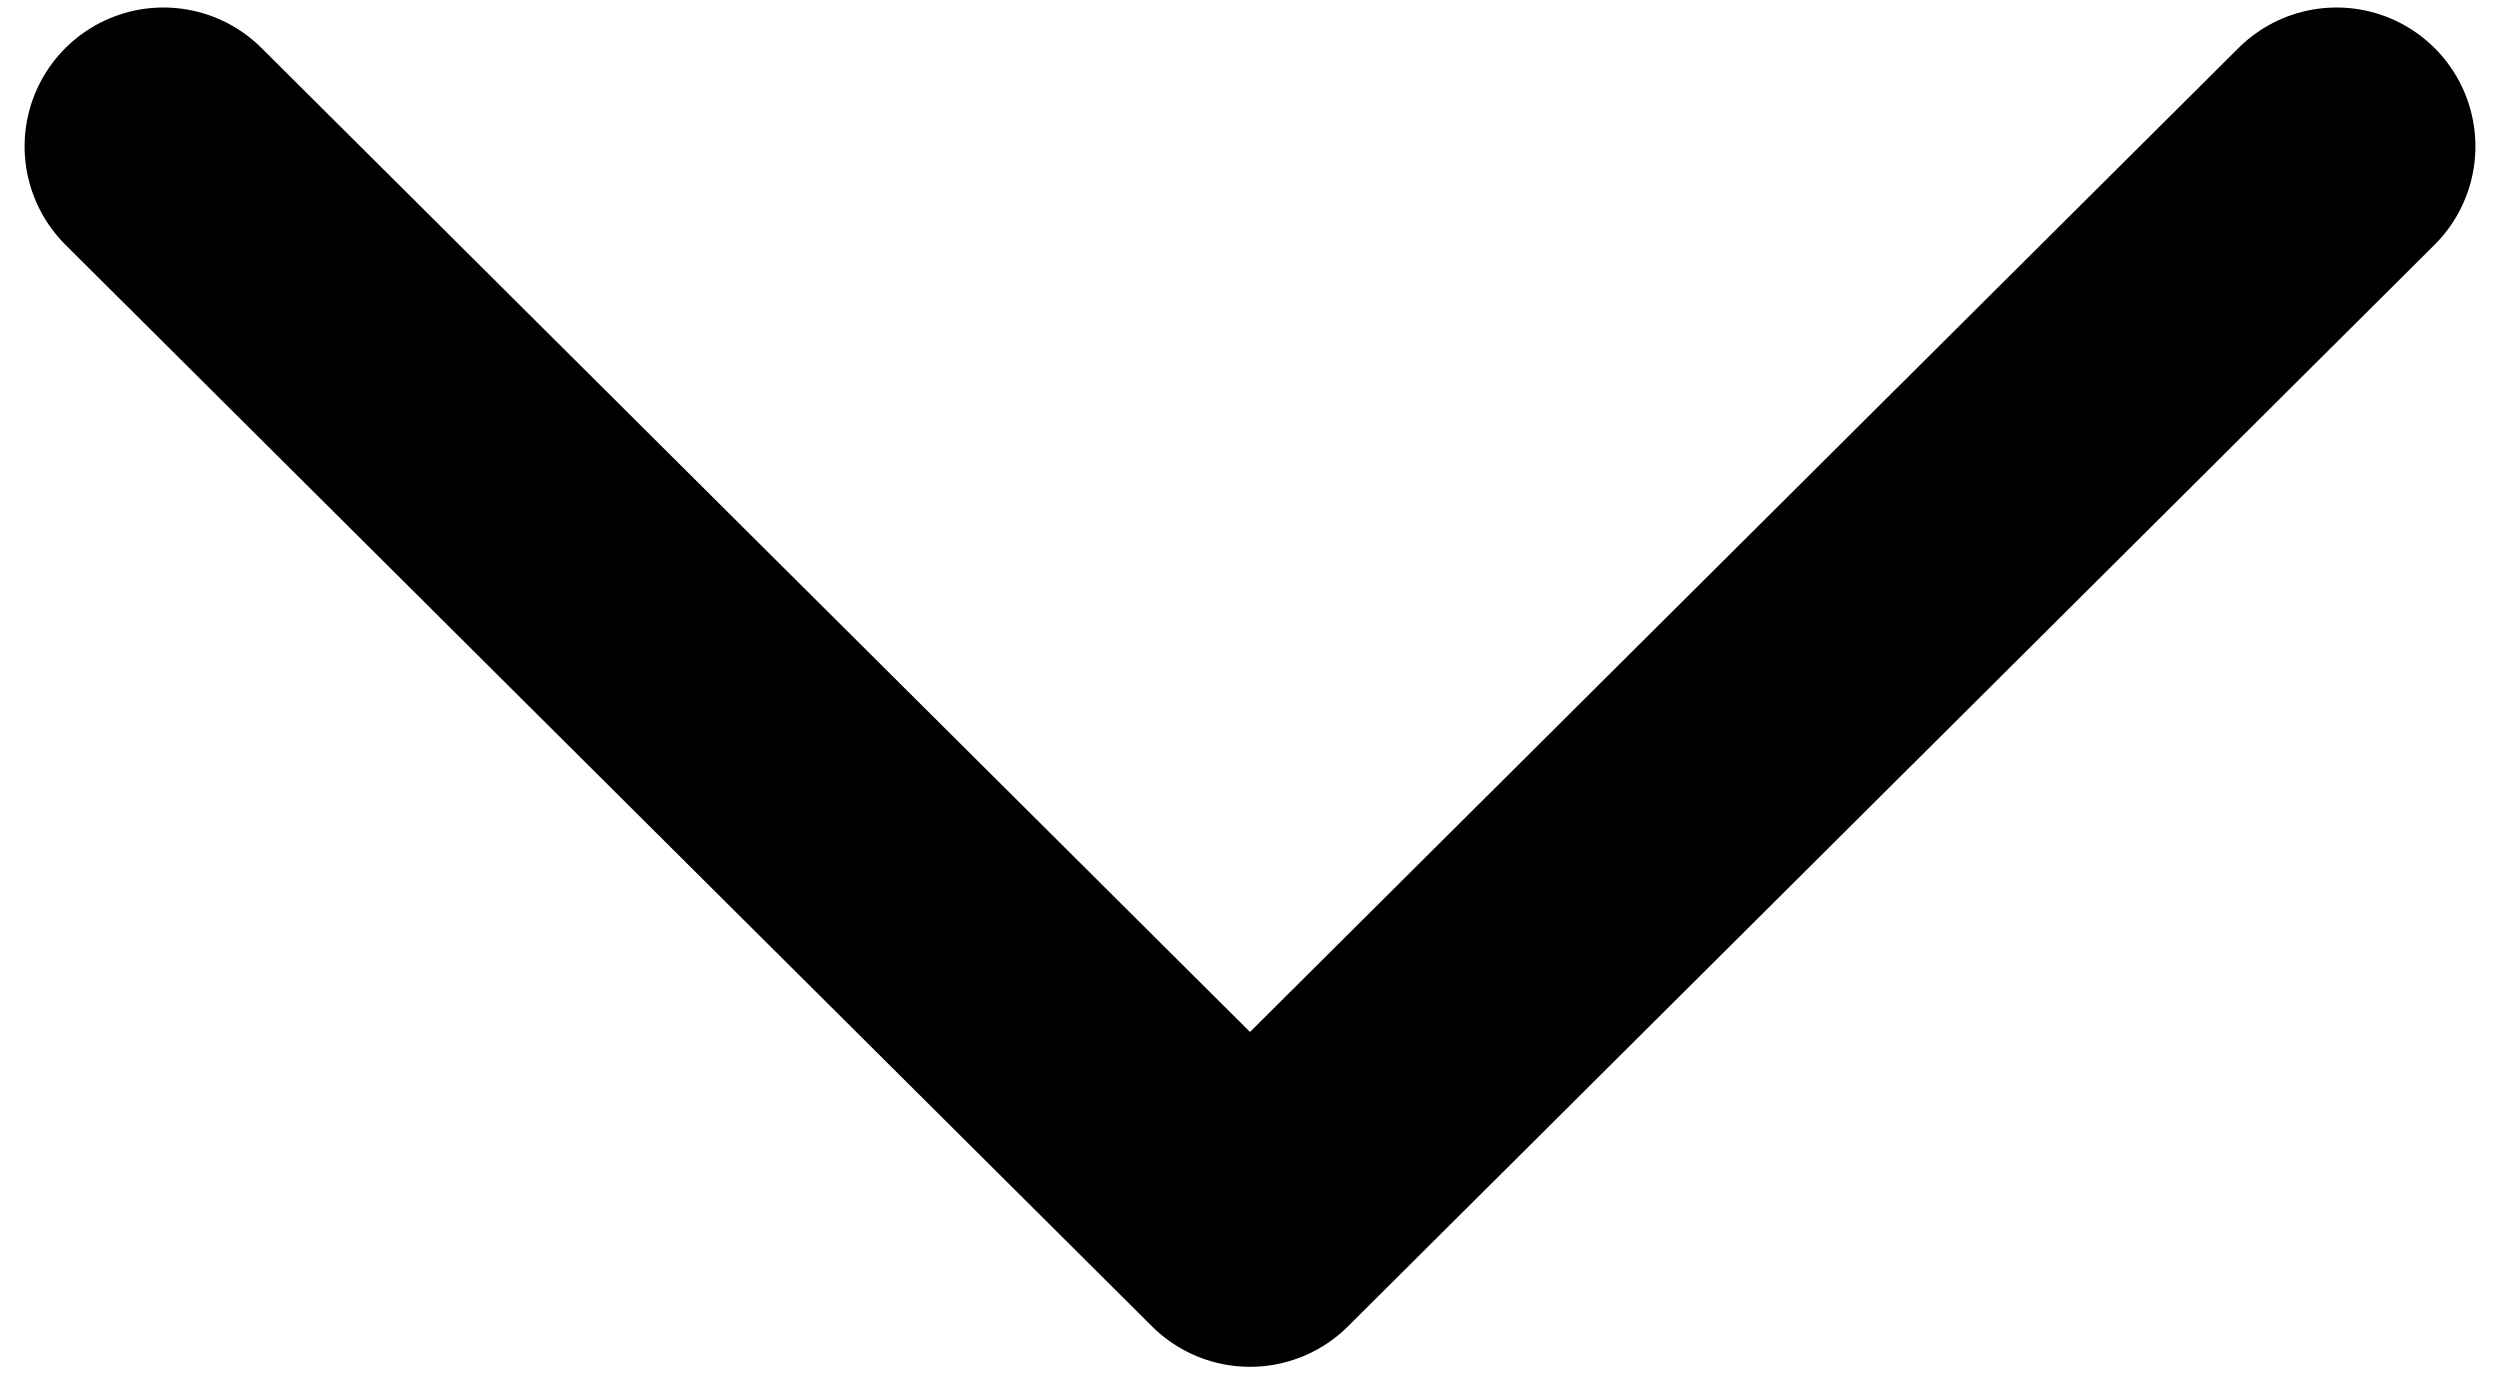 <svg width="18" height="10" viewBox="0 0 18 10" fill="none" xmlns="http://www.w3.org/2000/svg">
<path d="M1.177 1.054L9 8.841L16.823 1.054" stroke="black" stroke-width="2" stroke-linecap="round" stroke-linejoin="round"/>
</svg>
